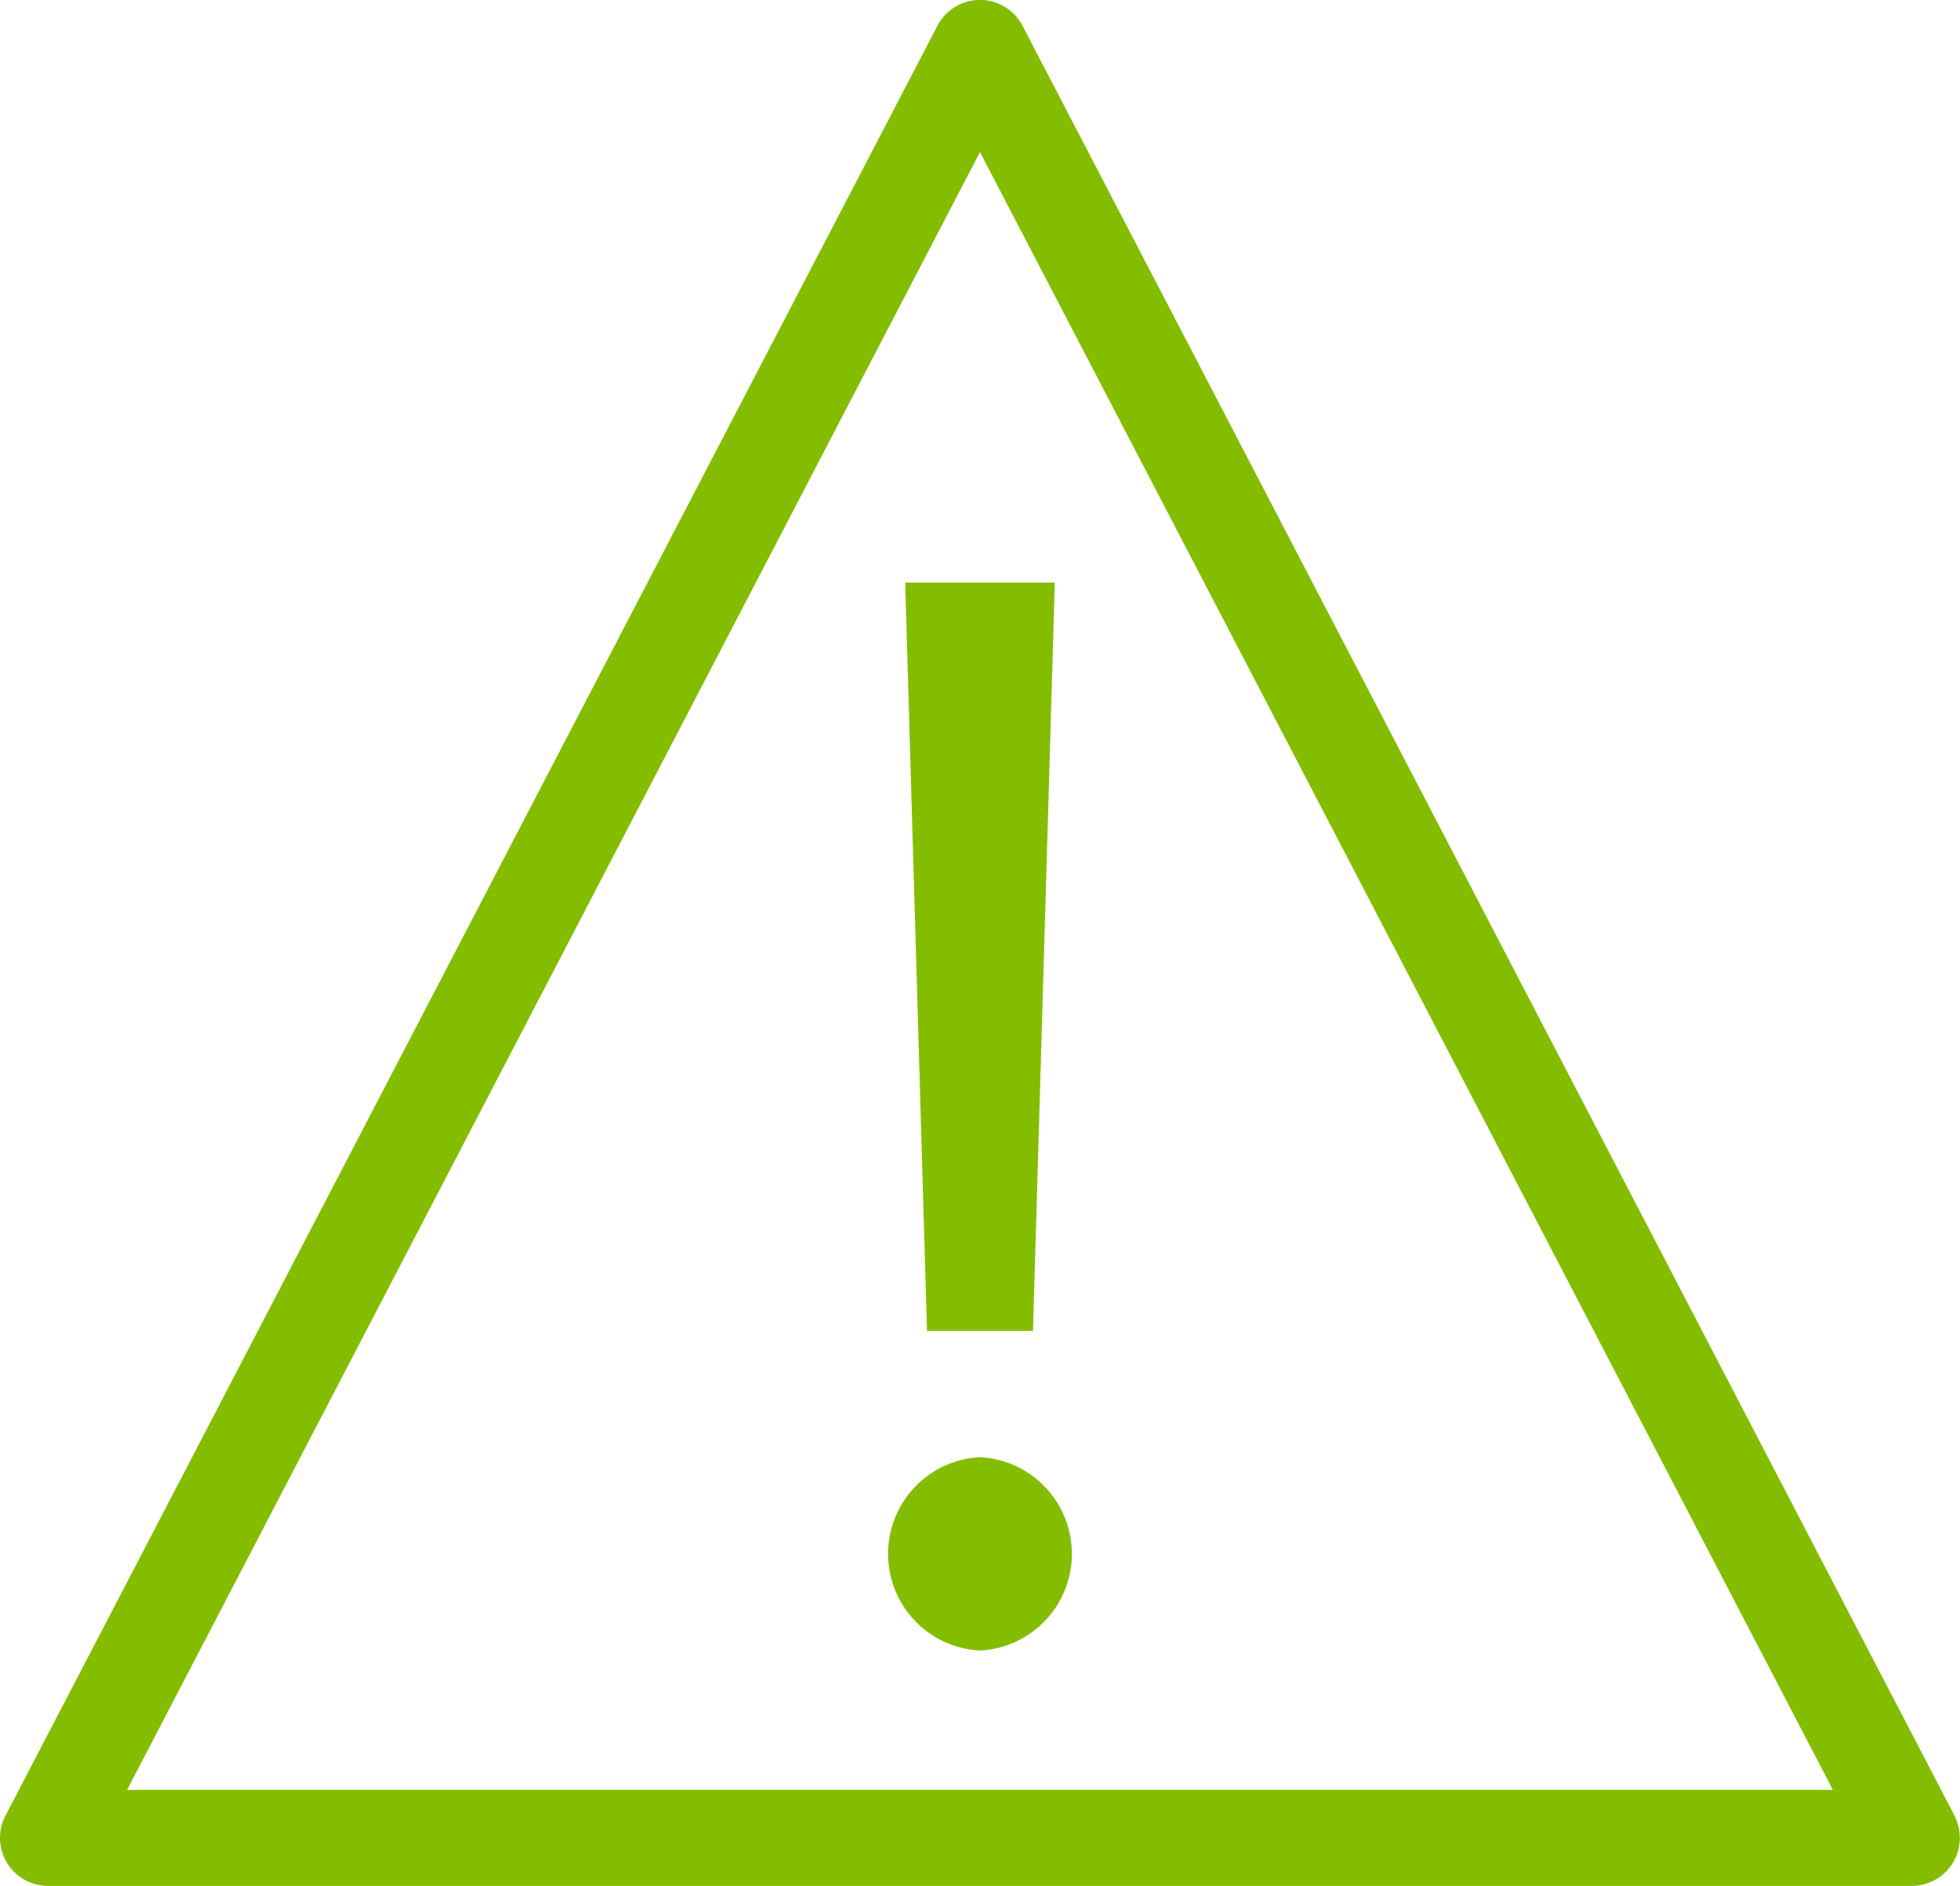 <svg id="Group_590" data-name="Group 590" xmlns="http://www.w3.org/2000/svg" xmlns:xlink="http://www.w3.org/1999/xlink" width="39.961" height="38.44" viewBox="0 0 39.961 38.44">
  <defs>
    <clipPath id="clip-path">
      <rect id="Rectangle_834" data-name="Rectangle 834" width="39.961" height="38.44" fill="#84bd00" stroke="rgba(0,0,0,0)" stroke-width="1"/>
    </clipPath>
  </defs>
  <g id="Group_589" data-name="Group 589" clip-path="url(#clip-path)">
    <path id="Path_1824" data-name="Path 1824" d="M39.85,37.01,20.848.526a.978.978,0,0,0-1.736,0L.111,37.01a.978.978,0,0,0,.868,1.43h38a.978.978,0,0,0,.868-1.43M2.592,36.483,19.98,3.1,37.369,36.483Z" transform="translate(0)" fill="#84bd00" stroke="rgba(0,0,0,0)" stroke-width="1"/>
    <path id="Path_1825" data-name="Path 1825" d="M379.838,257.966l.445-15.254h-3.051l.445,15.254Z" transform="translate(-358.777 -230.838)" fill="#84bd00" stroke="rgba(0,0,0,0)" stroke-width="1"/>
    <path id="Path_1826" data-name="Path 1826" d="M371.962,607.128a1.973,1.973,0,0,0,0,3.941,1.973,1.973,0,0,0,0-3.941" transform="translate(-351.982 -577.426)" fill="#84bd00" stroke="rgba(0,0,0,0)" stroke-width="1"/>
  </g>
</svg>

